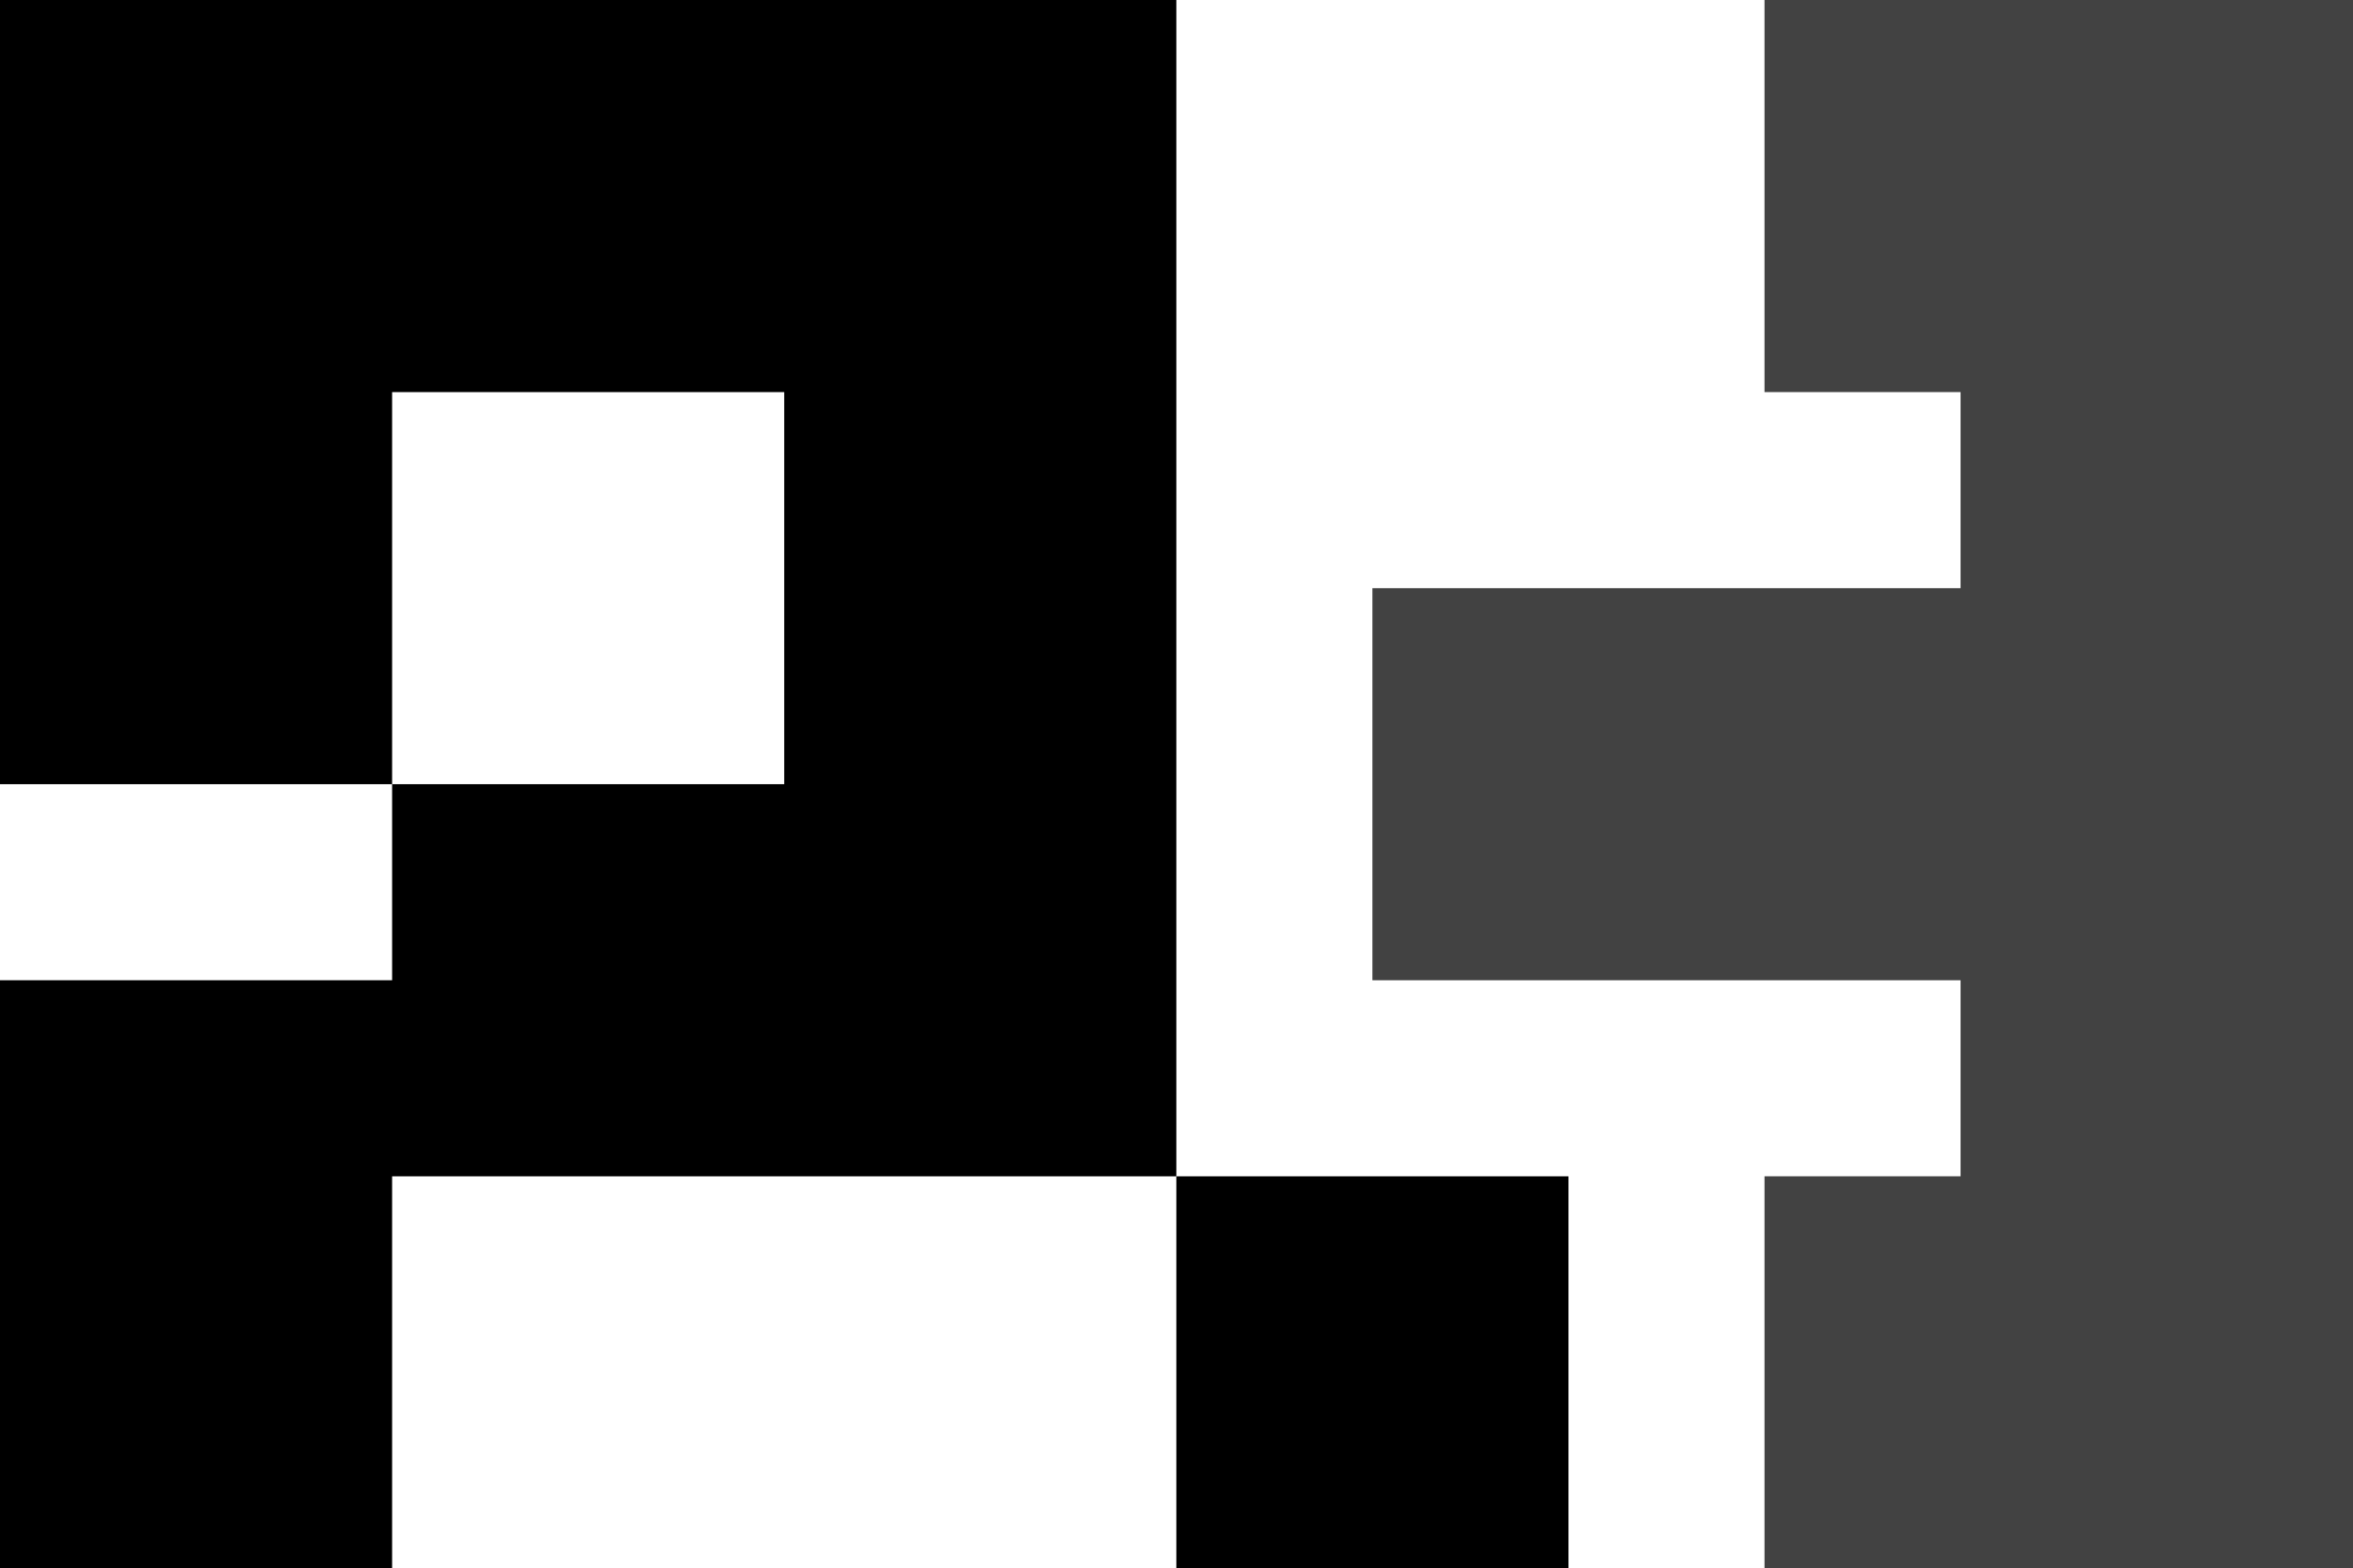 <svg id="Layer_2" data-name="Layer 2" xmlns="http://www.w3.org/2000/svg" width="74.77" height="49.84" viewBox="0 0 74.77 49.84">
  <g id="Layer_4_copy_2" data-name="Layer 4 copy 2">
    <rect id="Rectangle_741" data-name="Rectangle 741" width="12.46" height="12.46" transform="translate(37.38 37.38)"/>
    <path id="Path_199" data-name="Path 199" d="M0,0V24.92H12.46V12.46H24.92V24.92H12.46v6.23H0V49.84H12.46V37.38H37.38V0Z"/>
    <path id="Path_200" data-name="Path 200" d="M56.07,0V12.46H62.3v6.23H43.61V31.15H62.3v6.23H56.07V49.84h18.7V0Z" fill="#424242"/>
  </g>
</svg>
